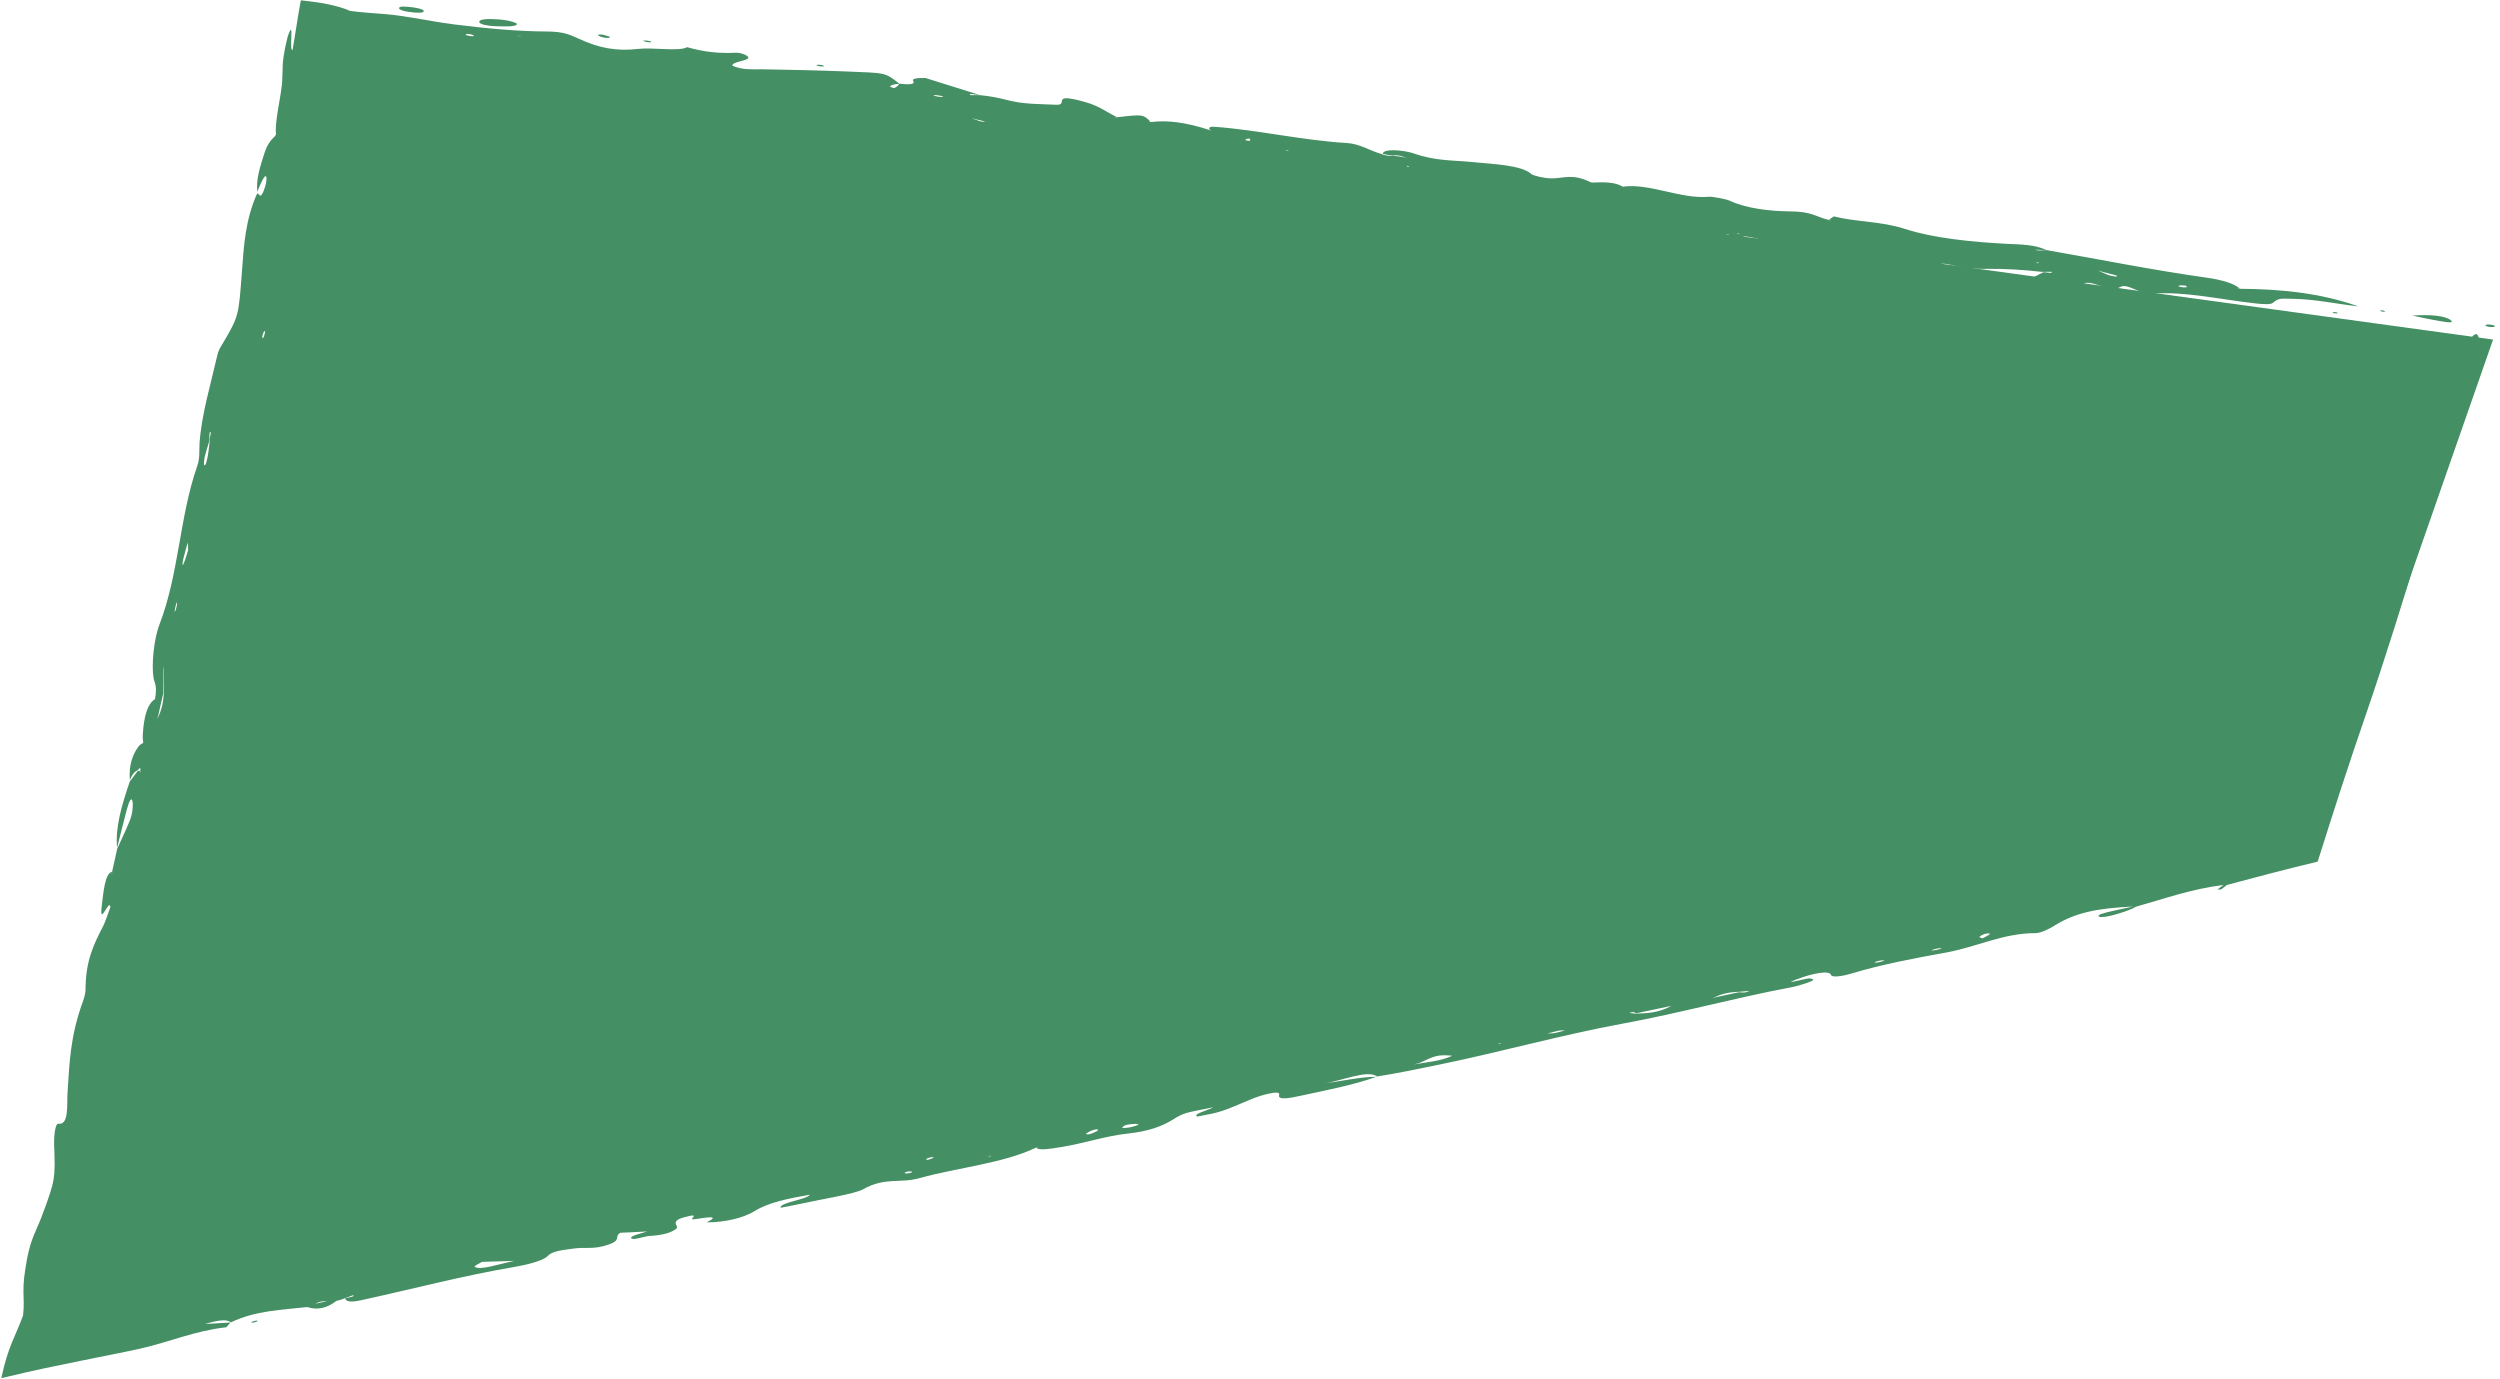 <svg width="1419" height="783" viewBox="0 0 1419 783" fill="none" xmlns="http://www.w3.org/2000/svg">
<g clip-path="url(#clip0_2_4134)">
<path d="M1415.07 192.739L1312.82 485.752L23.272 759.944L187.409 24.113L1415.07 192.739Z" fill="#458F64"/>
<path d="M1271.37 163.712L1269.38 163.768L1271.03 163.572C1268.01 161 1261.85 158.93 1252.2 157.56C1221.29 153.225 1191.76 147.213 1161.62 141.956C1160.16 142.04 1158.82 142.151 1157.25 142.179C1156.78 142.179 1155.8 141.9 1155.04 141.732L1161.53 141.928C1154.82 138.712 1147.26 138.824 1138.67 138.376C1119.19 137.342 1097.35 135.188 1081.34 129.959C1067.57 125.485 1053.35 126.016 1040.87 122.828L1038.18 124.646L1039.44 125.261L1037.59 124.702C1030.74 123.08 1028.64 120.087 1016.18 119.976C1004.96 119.892 991.297 118.41 981.696 113.879C979.876 113.012 971.787 111.502 970.136 111.67C954.265 113.208 936.295 103.812 921.068 105.965C914.854 102.078 904.134 104.092 902.93 103.476C892.518 98.303 887.732 101.267 880.622 101.239C876.423 101.239 870.21 99.673 869.286 98.834C863.408 93.549 846.921 93.158 836.957 92.095C824.949 90.837 815.012 91.536 802.584 87.117C797.49 85.299 784.978 84.013 784.894 87.313C786.602 87.788 788.393 88.096 790.353 88.208C792.704 87.984 794.943 88.264 797.014 89.159L798.582 89.83L796.678 89.215L793.739 88.739L790.772 88.404C788.393 88.599 786.21 88.292 784.167 87.425C776.973 85.356 771.907 81.608 764.349 81.161C739.13 79.679 714.022 73.75 689.307 71.96C686.144 71.737 685.976 72.771 686.676 73.666L687.683 74.309L686.2 73.694C673.511 69.555 662.65 68.073 653.619 69.248H651.827L653.003 69.024C648.748 64.885 648.609 64.858 634.193 66.535H632.15L633.69 66.34C627.896 63.487 624.005 60.187 615.944 57.922C595.539 52.134 607.183 59.88 599.373 59.46C590.444 58.957 581.711 59.376 571.607 56.776C566.764 55.517 561.726 54.511 556.156 54.007H550.698C549.55 52.609 554.336 54.007 555.764 53.812C545.352 50.54 534.939 47.296 525.31 44.276C519.32 44.164 517.613 44.835 518.341 46.009C519.404 47.715 517.025 48.247 510.447 47.492C502.162 40.948 502.806 41.479 480.134 40.556C463.899 39.885 448.448 39.633 432.858 39.326C427.679 39.242 421.857 39.941 415.727 37.34C415.308 35.271 421.913 34.824 424.264 33.425C426.476 32.111 420.85 29.762 417.575 29.93C407.946 30.405 399.661 29.51 390.004 26.77C385.638 29.37 370.607 26.77 362.014 27.776C349.81 29.203 339.705 27.189 328.537 21.988C323.415 19.611 319.58 17.933 310.567 17.877C293.857 17.821 275.523 16.115 257.273 13.794C249.632 12.816 242.046 11.361 234.377 10.103C230.542 9.46 226.707 8.9 222.873 8.425C220.941 8.201 219.01 8.006 217.079 7.866L214.168 7.67L209.213 7.279C205.882 7.027 199.081 6.328 198.829 6.216C191.411 2.916 180.915 1.21 170.754 0.176C168.963 9.711 167.563 19.863 166.052 28.392C164.932 28.839 165.268 24.029 165.38 20.45C165.492 16.898 165.408 14.549 163.225 21.009C161.042 29.902 160.398 35.383 160.426 38.207C160.426 39.13 160.426 40.109 160.37 41.144C160.342 41.647 160.314 42.178 160.258 42.737C160.258 43.045 160.258 43.353 160.258 43.688C160.258 44.947 160.174 46.345 160.034 47.827C159.726 50.763 159.194 54.063 158.606 57.419C157.459 64.13 156.227 71.066 156.619 75.959C156.787 78.001 152.98 78.225 150.265 86.418C147.382 95.143 145.311 102.022 146.039 108.874C146.682 107.336 147.298 105.574 147.942 104.315C149.202 101.771 150.629 98.583 151.245 100.68C151.413 101.239 150.993 104.343 150.573 105.686C149.342 109.657 148.11 112.034 147.214 110.691C146.85 110.16 146.375 110.048 145.983 109.741C139.097 124.953 138.369 140.39 137.39 153.309C135.374 179.568 135.794 179.065 126.137 195.452C125.046 197.297 124.01 198.724 123.31 201.828C119.476 218.495 114.325 235.721 113.262 251.577C112.954 256.051 113.626 259.77 111.834 264.888C101.926 293.188 101.59 325.739 90.478 354.57C87.315 362.764 85.915 377.501 87.147 384.772C87.734 388.127 89.358 388.966 87.986 396.824C83.9 399.285 81.576 406.211 81.017 417.602C80.933 419.252 81.213 420.287 81.325 421.601C80.401 422.3 79.533 422.468 78.553 423.81C75.167 428.396 73.067 434.521 73.711 442.798C75.419 438.771 76.79 437.792 78.134 437.205C78.609 436.73 79.141 436.031 79.561 435.891C79.701 435.835 79.617 437.037 79.645 437.653V439.526L79.533 437.904C79.169 437.401 78.694 437.317 78.134 437.68L73.683 443.553C69.177 456.696 65.314 469.644 66.462 481.193C68.309 473.895 70.1 466.512 72.032 459.325C73.263 454.739 74.719 451.858 75.223 455.074C75.615 457.591 75.223 461.954 73.655 465.841C71.304 471.574 68.897 476.495 66.518 481.781L63.718 494.393L63.495 496.602V494.756C59.464 496.014 58.68 506.865 57.84 513.492C56.077 527.558 61.983 509.354 62.655 514.863C61.227 518.666 59.912 522.944 58.624 525.489C53.502 535.472 48.52 544.952 48.548 562.011C48.548 563.129 47.82 566.429 47.26 567.883C39.787 587.934 39.423 603.65 38.331 620.177C37.883 627.028 39.255 638.717 33.125 637.823C31.194 637.543 30.578 645.904 30.718 649.316C31.445 669.115 31.445 669.842 23.468 691.011C20.669 698.45 17.646 702.7 15.407 714.222C15.043 716.263 14.735 718.053 14.455 719.703C14.119 721.772 13.867 723.59 13.7 725.212C13.364 728.484 13.28 730.972 13.308 733.182C13.336 737.6 13.755 740.872 13.084 746.689C8.717 758.797 4.771 763.495 0.74 782.231C1.859 781.98 3.287 781.644 4.826 781.281C18.99 777.869 32.369 775.1 46.112 772.332C52.97 770.962 59.856 769.563 66.769 768.165C70.996 767.326 75.223 766.459 79.449 765.509C96.328 761.705 110.491 755.357 128.461 753.344L130.812 750.659C126.305 750.911 121.799 751.163 116.341 751.498C126.641 748.422 129.132 749.317 131.064 750.548C145.479 743.724 159.922 743.556 174.365 741.879C180.299 743.836 185.757 742.41 190.852 738.439C192.531 738.047 194.042 737.572 195.358 737.041L200.368 735.167C202.02 736.006 196.925 736.398 195.89 737.069C196.422 738.355 197.877 739.53 204.651 738.075C233.845 731.755 262.535 724.093 292.289 719.06C298.419 718.025 308.3 715.676 310.819 712.935C313.506 710.027 319.104 709.608 325.542 708.685C332.54 707.678 336.738 709.412 345.303 706.476C353.057 703.791 348.382 702.085 352.049 699.736C358.375 699.428 362.909 699.205 367.416 698.981C363.637 700.156 357.955 701.442 358.235 702.644C358.599 704.238 364.365 702.197 368.004 701.554C374.385 701.302 380.515 700.1 383.65 697.583C385.106 696.408 383.622 695.513 383.538 694.507C383.454 693.444 383.622 692.186 388.605 690.843C399.381 687.991 389.136 692.829 394.511 691.99C402.544 690.731 408.73 689.976 401.06 693.808C411.585 693.808 421.941 691.347 428.379 687.376C436.216 682.538 447.105 680.329 459.645 678.119C458.217 680.86 442.234 682.538 443.102 685.53C446.657 684.831 449.764 684.272 452.843 683.601C465.607 680.776 485.144 677.7 489.762 675.099C502.554 667.912 510.447 671.911 522.091 668.667C543.308 662.767 569.227 660.334 587.645 651.581L589.437 650.938L588.233 651.609C590.22 653.035 595.455 652.196 602.452 651.05C615.188 649.008 627.364 644.786 640.099 643.416C652.051 642.129 659.721 639.249 665.963 635.334C671.785 631.67 672.792 631.614 688.607 628.51C685.892 630.244 676.795 632.23 679.51 633.768C693.337 631.195 693.002 631.195 711.699 623.281C714.134 622.246 727.122 618.191 726.058 621.407C724.939 624.763 732.468 623.225 739.242 621.743C753.489 618.639 768.38 615.842 781.144 611.2C772.355 611.172 761.186 613.717 751.194 615.004C761.382 613.633 776.133 606.95 781.647 611.005C793.18 609.215 804.684 606.782 816.412 604.377C851.736 597.162 886.332 587.375 921.124 580.999C953.481 575.042 984.299 566.485 1016.12 560.501C1019.15 559.941 1022.56 558.963 1025.25 558.04C1029.39 556.642 1030.88 555.635 1026.68 555.327C1025.56 555.243 1007.06 560.249 1023.21 554.656C1027.91 553.034 1038.35 550.378 1039.27 553.37C1039.75 554.908 1045.12 554.293 1051.03 552.531C1068.47 547.273 1087.22 543.806 1104.8 540.618C1122.01 537.486 1137.07 529.628 1155.21 529.656C1158.51 529.656 1163.1 527.251 1166.13 525.377C1177.49 518.302 1189.47 515.506 1210.83 514.555C1206.66 515.45 1202.46 516.261 1198.34 517.24C1194.42 518.162 1189.5 519.365 1191.62 520.344C1192.8 520.875 1196.52 520.204 1199.77 519.309C1204.84 517.911 1209.48 516.429 1212.28 514.667C1228.49 510.137 1243.74 504.572 1262.05 502.306C1260.9 503.145 1259.67 504.012 1258.69 504.851C1258.61 504.935 1260.01 504.851 1260.73 504.851L1263.98 502.306C1272.15 500.153 1280.35 497.972 1288.61 495.791C1292.84 494.7 1297.07 493.638 1301.32 492.547C1306.05 491.372 1310.78 490.226 1315.51 489.051C1320.69 472.72 1324.66 460.164 1329.17 446.377C1333.62 432.787 1338.16 419.252 1342.8 405.801C1365.39 340.252 1382.74 276.101 1404.35 211.112C1408.24 199.451 1407.82 194.529 1406.65 190.977C1405.44 187.286 1402.11 191.621 1398.36 199.143C1393.18 209.49 1387.47 219.725 1383.28 232.449C1369.34 274.759 1352.74 315.252 1338.41 358.038C1331.58 378.34 1324.69 398.754 1317.81 419.168C1314.31 429.375 1310.81 439.582 1307.31 449.789L1299.81 471.294C1290.12 473.223 1280.47 475.181 1270.78 477.11C1257.96 479.655 1245.14 482.088 1232.35 484.437C1202.32 489.946 1172.65 497.049 1142.36 502.782C1112.83 508.347 1081.76 516.932 1051.31 521.714C1019.23 526.747 988.637 535.976 956.644 541.737C929.941 546.518 902.371 553.873 875.78 558.543C851.26 562.822 826.208 567.716 802.836 572.917C752.173 584.243 701.595 592.66 651.464 604.013C631.394 608.572 608.302 609.606 590.696 618.275C589.884 618.695 586.05 619.394 584.762 619.422C563.153 619.534 538.214 629.992 515.766 631.782C510.951 632.174 502.722 634.383 496.984 636.117C482.289 640.563 467.846 642.577 452.899 645.513C401.312 655.608 349.418 665.2 298.447 678.595C288.175 681.307 276.866 683.852 267.07 684.3C250.723 685.055 234.601 688.718 217.974 693.863C213.216 695.346 206.946 697.387 202.971 697.807C182.482 699.988 163.561 703.707 145.983 710.894C144.891 711.341 141.56 712.012 140.609 711.957C123.03 711.174 103.829 717.494 84.935 722.192C80.877 723.198 76.65 724.233 72.564 724.988L58.876 727.561L58.008 727.729C58.008 727.729 57.953 727.729 57.925 727.729H57.813L57.617 727.673L57.281 727.589C56.861 727.477 56.665 727.393 56.385 727.421C56.497 727.001 56.385 726.862 56.133 726.358L55.909 725.883V725.799C55.909 725.799 55.825 725.855 55.909 725.407L56.217 723.478L56.833 719.647C57.645 714.529 58.372 709.412 59.016 704.294C59.436 701.05 59.94 697.751 61.087 695.541C69.289 679.881 72.508 657.538 76.594 637.655C78.582 627.923 83.648 616.681 82.192 605.831C81.689 602.084 88.098 582.928 91.345 571.463C104.557 524.79 109.455 476.803 122.751 430.633C124.542 410.751 131.931 391.175 135.682 370.51C138.173 356.779 138.957 353.451 135.29 355.605C134.087 356.304 132.603 358.149 131.792 357.338C129.524 355.101 130.252 345.845 132.715 336.421C135.514 325.766 136.466 328.255 136.998 334.687C137.558 341.622 141.616 335.246 143.659 328.283C146.878 317.377 150.713 304.15 150.321 293.412C150.237 291.286 149.649 290.168 149.789 287.791C149.845 286.728 150.741 286.392 151.385 286.029C156.227 283.4 158.215 272.242 159.782 259.742C161.741 244.446 162.133 228.534 169.943 214.831C174.057 192.068 182.258 168.102 183.182 146.374C183.546 138.32 184.05 132.196 187.996 124.813C190.152 120.787 191.635 113.208 193.035 106.804C195.862 93.913 198.381 80.993 201.04 68.073C202.16 62.816 203.279 57.531 204.371 52.245C204.567 51.407 204.847 50.568 205.183 50.064L205.323 50.12C205.994 50.428 205.603 48.778 205.603 47.464L205.127 46.96L205.658 47.38C206.442 47.995 207.058 48.47 207.59 48.834L207.982 49.086L208.178 49.197C208.178 49.197 208.849 49.337 209.185 49.421C210.697 49.701 212.236 50.008 213.804 50.288C220.046 51.379 226.539 52.245 233.089 53.084C241.374 54.147 249.268 54.762 246.329 51.742C243.39 48.722 245.489 47.128 255.678 47.016C264.942 46.932 273.284 46.345 282.688 46.345C287.027 46.345 287.195 47.939 288.594 48.414C299.091 52.05 295.2 52.889 285.879 53.196C278.462 53.448 267.014 51.994 264.495 54.483C274.851 57.167 284.48 54.259 294.332 58.314L300.406 59.628C296.824 60.159 296.208 58.789 294.165 58.342C289.21 58.649 286.411 59.544 293.773 61.194C316.949 66.451 353.057 69.248 368.283 66.787C375.001 65.696 367.416 64.102 360.334 62.984H358.375L359.774 62.76C365.4 61.362 378.612 62.676 380.487 59.768C382.139 57.223 390.704 59.768 395.182 60.998C405.567 63.823 395.07 62.564 392.047 62.76C387.961 63.012 386.981 64.158 391.208 65.193C406.267 68.912 396.722 68.856 390.032 69.22C385.05 69.5 377.296 69.08 381.187 71.597C384.91 74.002 391.46 73.582 397.338 74.421C413.46 76.714 423.369 74.198 439.799 76.826C457.293 79.623 441.675 79.259 442.654 80.434C441.983 80.546 441.143 80.602 440.779 80.797C440.667 80.853 441.899 81.357 442.234 81.357C443.186 81.412 443.998 81.329 444.866 81.301C452.311 82.279 459.505 83.202 465.131 82.363C470.869 81.524 476.467 83.398 481.897 84.824L481.085 86.754C482.765 86.977 485.312 87.509 485.956 87.425C489.119 86.921 487.047 85.859 484.164 84.796C484.892 82.112 482.597 79.595 502.358 81.972C518.145 83.873 537.318 84.069 546.947 80.657C552.769 82.783 557.359 84.461 561.922 86.138C561.25 86.25 560.41 86.334 560.047 86.502C559.935 86.558 561.194 87.061 561.558 87.089C562.538 87.145 563.349 87.089 564.245 87.033C566.148 87.285 567.912 87.369 569.479 87.313H571.551L569.899 87.481L574.238 90.753C562.65 89.858 550.894 90.053 556.884 93.577C564.133 97.828 574.854 96.01 583.475 96.15C586.05 96.178 587.505 95.535 589.465 95.171C589.968 95.031 591.004 94.919 590.864 94.751C590.472 94.276 589.521 93.773 588.765 93.269C606.007 94.332 623.249 95.535 639.987 100.316C639.288 100.4 638.532 100.456 637.972 100.568C637.888 100.568 639.092 101.044 639.204 101.044C640.016 101.044 640.715 100.96 641.443 100.904C651.352 100.4 665.655 101.575 667.642 98.135L666.439 97.52L668.09 98.107C677.915 99.785 685.024 98.499 694.373 99.757C694.065 101.379 693.03 102.777 693.729 104.343C694.373 105.853 699.047 107.643 704.842 107.727C724.155 108.007 748.619 112.565 764.993 110.496C766.897 111.335 768.464 111.558 769.08 111.083C769.248 110.943 768.072 110.552 767.484 110.244C773.418 111.754 784.615 106.301 786.574 113.516C787.106 115.557 794.327 116.927 800.905 116.899C808.239 116.899 819.491 116.788 816.776 114.634C809.134 108.594 826.04 113.124 832.394 113.152H834.158L832.982 113.376C830.883 115.11 827.832 116.676 826.992 118.577C826.404 119.92 831.751 121.625 837.433 122.353C843.926 123.191 841.799 121.597 841.183 120.591C840.036 118.745 844.598 118.913 850.028 119.109C860.581 119.528 870.909 119.752 882.329 120.115C884.737 124.646 885.856 128.253 910.208 129.483C923 130.127 939.43 135.132 950.654 132C955.777 130.574 974.39 135.496 980.632 132.867L985.53 135.356L990.485 134.154C994.516 134.713 998.238 135.356 1000.59 136.586L998.63 137.342L1003 137.509C1014.61 141.592 1024.66 143.773 1042.8 144.78C1058.92 145.675 1080.28 147.884 1098.56 152.414L1101.66 152.89L1100.38 152.247C1100.43 149.366 1101.72 149.003 1108.72 150.653C1116.95 152.61 1122.66 152.638 1129.21 152.61C1138.44 152.526 1148.52 153.141 1159.16 154.316L1164.39 154.26C1165.71 155.602 1160.81 154.26 1159.69 154.568C1157.42 155.742 1155.18 156.889 1152.83 158.091C1175.95 161.95 1180.65 162.817 1182.16 161.447C1186.28 157.7 1197.36 166.62 1203.3 162.985C1207.58 160.356 1214.21 167.264 1221.97 166.676C1240.02 165.278 1260.82 170.088 1280.41 172.241C1284.58 172.689 1288.84 172.996 1290.12 171.878C1293.51 168.997 1294.41 169.529 1301.52 169.613C1313.89 169.78 1326.18 172.521 1338.57 173.891C1317.3 166.341 1294.6 164.048 1271.23 163.908L1271.37 163.712ZM1126.88 530.019C1129.23 529.488 1130.1 529.852 1128.79 530.718C1127.86 531.334 1126.49 531.949 1125.32 532.592C1124.64 532.312 1123.3 532.145 1123.58 531.725C1123.89 531.25 1125.57 530.327 1126.88 530.019ZM1097.58 538.884C1098.5 538.632 1099.79 538.325 1100.57 538.241C1102.92 538.073 1102.39 538.437 1099.17 539.164C1098.25 539.359 1097.27 539.415 1096.32 539.527C1096.74 539.304 1097.02 539.024 1097.58 538.856V538.884ZM1065.05 545.735C1065.64 545.484 1067.04 545.288 1068.07 545.092L1069.87 545.148C1068.94 545.428 1068.05 545.819 1067.12 546.015C1064.04 546.658 1063.2 546.518 1065.05 545.735ZM973.243 566.038C977.497 563.912 982.256 563.073 987.294 562.934L993.032 562.43C989.701 564.052 988.749 563.018 986.65 563.269L973.802 566.038L971.927 566.681L973.243 566.01V566.038ZM929.27 575.014C935.204 573.784 941.138 572.525 948.695 570.931C941.082 575.07 934.812 575.098 928.514 575.322L924.707 574.986C928.934 573.644 927.058 575.35 929.27 574.986V575.014ZM884.849 584.998C886.08 584.774 887.2 584.914 888.375 584.886C886.388 585.389 884.401 585.976 882.441 586.34C881.182 586.592 879.95 586.508 878.327 586.592C880.874 585.948 882.889 585.361 884.849 584.998ZM850.784 592.324L852.52 592.212L850.504 592.744L850.784 592.324ZM820.414 598.98C821.898 598.98 824.361 599.232 824.221 599.287C817.923 602.28 809.75 602.895 802.472 604.181C809.61 602.839 811.625 598.812 820.414 598.98ZM639.064 638.578C640.659 638.158 642.898 637.934 644.438 637.906C646.593 637.823 646.677 638.382 644.606 639.025C641.751 639.92 638.672 640.563 636.769 640.06C637.44 639.612 637.972 638.857 639.064 638.578ZM619.498 641.766C621.43 640.955 623.473 640.759 623.249 641.402C623.109 641.849 621.598 642.604 620.226 643.164C618.267 643.975 616.755 644.087 616.307 643.555C617.343 642.94 618.127 642.325 619.526 641.738L619.498 641.766ZM562.426 655.944V656.279L560.55 656.503L562.426 655.944ZM527.382 657.118C530.125 656.503 530.712 656.699 528.893 657.566C528.333 657.845 527.298 658.097 526.486 658.377C526.206 658.237 525.898 658.097 525.562 657.901C526.122 657.649 526.71 657.258 527.382 657.118ZM514.674 665.06C515.542 664.92 516.661 664.836 517.109 664.92C518.481 665.2 517.585 665.675 514.842 666.067C514.198 666.151 513.806 665.899 513.302 665.815C513.778 665.563 514.31 665.144 514.674 665.06ZM273.647 716.235L291.925 715.676C282.409 717.661 272.304 721.213 269.449 719.004C268.889 718.584 272.136 717.158 273.647 716.207V716.235ZM185.673 738.551L178.928 740.005C180.999 738.858 183.266 738.383 185.673 738.551ZM164.652 714.865C165.464 714.585 166.248 714.222 167.116 714.026C167.507 713.942 168.543 714.054 168.459 714.222C168.123 714.921 166.584 715.424 164.484 715.48C164.149 715.48 164.568 715.061 164.652 714.837V714.865ZM54.734 733.07L55.265 732.65L54.818 733.182L54.23 733.573L54.734 733.07ZM43.117 750.492L42.754 750.911L41.438 750.967L43.117 750.492ZM57.197 694.003L56.609 694.395L56.973 692.997L57.197 694.003ZM61.115 622.89L60.5 624.623L60.836 622.638L61.115 622.89ZM88.378 523.783C87.986 525.461 86.923 528.537 86.755 528.481C85.579 528.034 86.307 523.923 87.119 519.812C87.678 518.107 88.658 514.863 88.77 514.946C89.778 515.785 89.358 519.533 88.378 523.783ZM92.773 379.57L92.941 386.505V392.993C92.885 397.971 91.849 402.669 89.75 407.059L89.134 407.982L89.75 406.416L92.605 393.692L92.689 387.037L92.577 380.018L92.661 378.172L92.801 379.57H92.773ZM100.442 343.132C100.302 344.055 100.05 345.286 99.798 346.041C99.015 348.222 98.903 347.607 99.574 344.419C99.77 343.524 100.106 342.629 100.386 341.734C100.414 342.182 100.554 342.573 100.47 343.132H100.442ZM106.684 312.623C105.9 315.448 104.921 318.384 103.969 320.481C103.493 321.544 103.465 319.419 104.165 316.678C104.865 313.882 105.676 311.169 106.572 307.897C106.656 309.994 106.936 311.7 106.684 312.623ZM116.257 259.043C116.957 256.135 117.908 253.366 118.748 250.514L118.972 245.48C120.511 243.858 118.692 249.172 119.056 250.011C118.72 252.807 118.524 255.548 117.992 258.428C117.544 260.973 116.761 264.972 115.837 263.909C115.613 263.629 115.893 260.609 116.257 259.043ZM138.817 274.144L139.153 272.774L139.377 273.752L138.817 274.116V274.144ZM150.377 252.024C149.957 254.01 149.649 256.023 149.286 258.036C149.761 259.211 150.209 260.413 150.657 261.56C151.413 263.378 151.385 266.23 149.621 270.9C149.034 272.494 148.222 274.088 147.69 274.535C146.095 275.85 146.319 272.578 147.158 267.936L148.866 258.708C149.118 256.023 149.174 253.422 149.649 250.598C150.125 247.745 151.357 243.075 152.001 244.082C152.616 245.033 150.965 249.256 150.377 252.08V252.024ZM149.761 188.321C150.013 187.817 150.237 188.041 150.489 187.929C150.349 188.74 150.265 189.747 150.041 190.334C149.789 191.089 149.314 192.012 149.174 191.956C148.614 191.733 148.838 190.222 149.761 188.321ZM162.357 203.953C162.189 203.31 162.469 201.045 162.749 199.395C162.945 198.332 163.561 197.074 164.037 195.759C163.869 197.717 163.757 199.311 163.533 201.045C163.225 203.422 162.609 204.96 162.329 203.953H162.357ZM169.495 195.899C169.607 198.052 169.411 200.849 169.355 203.366V205.267L169.243 203.589C168.767 202.387 168.207 201.464 167.871 199.842C167.675 198.836 167.647 196.011 167.899 195.256C169.439 190.698 169.411 193.998 169.495 195.843V195.899ZM159.474 188.824C159.418 190.334 159.082 192.348 158.858 194.137C158.271 196.542 157.683 197.409 157.627 195.62C157.599 194.445 157.991 192.096 158.383 190.334C158.998 187.538 159.53 186.867 159.446 188.824H159.474ZM181.195 127.75C180.243 121.458 179.235 118.493 180.075 108.51C181.839 112.006 183.07 114.271 181.195 127.75ZM177.192 100.932C177.024 101.827 176.912 102.805 176.688 103.532C176.576 103.924 176.1 104.204 176.045 103.868C175.793 102.47 176.101 100.792 176.828 99.729C176.996 99.478 177.052 100.484 177.192 100.904V100.932ZM185.617 96.513L185.421 95.283L186.065 94.779L185.617 96.513ZM183.714 83.594C183.518 85.999 182.93 87.844 182.51 87.285C182.258 86.949 182.37 84.712 182.65 83.146C182.846 81.888 183.518 80.294 184.022 78.644C183.91 80.462 183.826 81.972 183.742 83.622L183.714 83.594ZM202.132 47.072C202.384 48.051 202.216 48.247 201.684 47.715C201.544 47.575 201.488 47.128 201.376 46.792C201.488 46.625 201.6 46.261 201.684 46.317C201.852 46.457 202.076 46.82 202.16 47.072H202.132ZM191.579 36.725C190.852 39.55 190.124 39.158 189.816 37.48C189.648 36.613 189.984 34.572 190.096 33.006C190.572 33.006 191.019 33.006 191.467 33.034C191.495 34.32 191.775 35.914 191.579 36.697V36.725ZM219.262 45.87C219.878 46.736 218.506 47.268 215.035 47.156C210.697 46.457 211.257 45.646 210.529 44.863C210.277 44.583 209.969 44.304 209.633 44.024C209.297 43.744 208.933 43.437 208.905 43.213C208.681 42.71 208.458 42.206 208.402 41.731C208.542 40.836 207.842 39.885 214.028 40.025C216.183 40.053 220.689 40.836 222.425 41.479C230.234 44.331 217.89 43.94 219.262 45.842V45.87ZM266.93 20.506C264.159 20.002 263.515 19.527 265.25 19.219C265.558 19.163 266.958 19.499 267.881 19.639C268.329 19.919 269.113 20.254 269.113 20.45C269.113 20.562 267.602 20.59 266.93 20.478V20.506ZM294.836 20.478L292.961 20.59L294.612 20.394L296.488 20.254L294.808 20.478H294.836ZM331.728 60.914C327.837 60.075 324.45 58.901 326.69 58.006C327.809 57.559 330.272 57.447 332.12 57.195C334.107 58.286 336.122 59.349 337.438 60.048C337.214 61.278 335.115 61.614 331.728 60.886V60.914ZM431.206 61.642L432.046 62.397C431.822 62.592 431.85 62.956 431.318 62.928C429.639 62.928 428.827 62.48 429.555 61.921C429.779 61.753 430.646 61.697 431.206 61.614V61.642ZM439.603 70.618C433.809 70.898 427.679 70.982 417.491 70.003C423.313 68.269 432.55 70.171 439.043 70.394H440.919L439.603 70.618ZM465.187 76.994L459.533 75.847C461.128 75.903 462.723 75.847 464.291 76.071C466.166 76.323 468.042 76.798 469.917 77.19L465.159 77.022L465.187 76.994ZM468.909 72.52C462.304 71.485 461.128 69.947 461.604 68.605C462.192 66.983 465.663 66.284 471.82 66.591C480.274 68.381 482.513 70.171 482.289 71.709C482.037 73.554 476.103 73.666 468.937 72.52H468.909ZM507.62 50.008C503.422 49.03 505.829 48.61 506.669 48.163C507.284 47.827 509.048 47.743 510.335 47.547C510.055 47.967 509.859 48.414 509.412 48.834C508.964 49.253 508.236 49.617 507.62 50.008ZM532.392 54.846C531.496 54.734 530.573 54.427 529.649 54.203C530.097 54.119 530.544 54.035 530.936 53.951C532.028 54.091 533.26 54.175 534.015 54.399C536.283 55.042 535.639 55.238 532.392 54.846ZM552.825 67.654L551.817 67.095L553.469 67.598L559.291 68.996C555.792 69.36 555.064 68.045 552.825 67.654ZM587.001 94.025L578.632 92.151L588.625 93.158C588.457 93.521 587.925 93.829 587.001 94.025ZM709.012 79.902C707.249 79.902 706.465 79.455 707.305 78.924C707.557 78.756 708.396 78.7 708.956 78.588L709.768 79.371C709.516 79.567 709.544 79.93 708.984 79.93L709.012 79.902ZM713.547 102.134L713.771 101.827L715.562 102.302L713.519 102.134H713.547ZM731.125 85.719L729.305 85.244L731.349 85.411L731.125 85.719ZM734.204 105.042L732.552 104.567L734.595 104.763L734.204 105.042ZM758.947 104.791C758.331 104.567 757.24 104.259 757.268 104.12C757.268 103.924 757.912 103.644 758.611 103.7C761.27 103.812 762.474 104.259 761.494 104.763C761.214 104.903 759.843 104.791 758.947 104.791ZM799.058 94.668L798.358 94.08L800.065 94.332L799.086 94.668H799.058ZM985.614 132.588L986.762 132.504L987.462 132.951L985.614 132.588ZM1156.3 149.45L1155.82 148.863L1157.53 149.171L1156.27 149.45H1156.3ZM1201.45 157.001C1196.02 156.553 1195.1 155.155 1192.13 154.176L1191.12 153.617L1192.72 154.12C1195.57 154.847 1198.45 155.574 1201.2 156.329C1201.67 156.469 1201.56 157.001 1201.45 157.001ZM1239.32 163.125C1236.27 162.733 1235.6 162.258 1237.64 161.978C1238.26 161.894 1239.54 162.062 1240.55 162.118L1241.45 162.929C1240.72 163.013 1240.02 163.209 1239.29 163.125H1239.32Z" fill="#458F64"/>
<path d="M281.401 14.885C287.055 15.025 293.297 15.332 293.493 13.487C291.254 12.144 287.587 11.361 283.22 11.026C276.419 10.494 271.576 10.886 272.08 12.648C272.416 13.822 276.95 14.773 281.429 14.885H281.401Z" fill="#458F64"/>
<path d="M1369.34 179.148C1375.13 180.351 1377.96 181.022 1380.92 181.525C1385.49 182.308 1394.28 184.266 1390.89 181.609C1387.84 179.232 1379.16 178.393 1369.34 179.121V179.148Z" fill="#458F64"/>
<path d="M511.847 87.089C507.34 86.558 503.282 86.446 502.582 87.481C501.714 88.795 506.697 89.55 510.811 90.109C515.066 90.697 519.46 91.06 519.936 89.83C520.412 88.543 516.157 87.76 511.847 87.089Z" fill="#458F64"/>
<path d="M232.11 6.747C236.504 7.362 240.367 7.558 240.535 6.328C240.647 5.517 238.239 4.762 234.853 4.23C230.654 3.727 226.455 3.28 226.511 4.622C226.511 5.405 228.555 6.272 232.11 6.747Z" fill="#458F64"/>
<path d="M537.514 92.123C537.626 92.71 539.921 93.242 541.965 93.186C543.392 93.13 544.092 92.738 545.128 92.514C543.476 92.123 541.797 91.731 540.145 91.368C539.222 91.62 537.458 91.759 537.542 92.123H537.514Z" fill="#458F64"/>
<path d="M342.728 21.317C345.107 21.736 346.311 21.568 346.283 20.953C344.771 20.506 343.148 19.779 341.776 19.639C339.313 19.387 338.809 19.89 340.321 20.59C340.853 20.841 341.832 21.149 342.728 21.317Z" fill="#458F64"/>
<path d="M1415.35 184.63C1413.2 184.042 1411.55 184.042 1410.68 184.49C1410.93 184.741 1410.87 185.077 1411.46 185.217C1413.53 185.776 1415.3 185.804 1416.05 185.301C1416.28 185.161 1415.94 184.769 1415.38 184.602L1415.35 184.63Z" fill="#458F64"/>
<path d="M1350.97 176.128C1351.17 176.352 1351.2 176.576 1351.67 176.799C1351.9 176.883 1353.05 176.911 1353.8 176.967C1353.61 176.744 1353.58 176.52 1353.1 176.296C1352.88 176.212 1351.73 176.184 1350.97 176.128Z" fill="#458F64"/>
<path d="M142.764 750.296C142.596 751.023 143.827 750.911 146.207 749.96C146.459 749.849 145.759 749.653 145.507 749.513L142.764 750.296Z" fill="#458F64"/>
<path d="M1323.99 177.079C1324.22 177.303 1324.22 177.555 1324.72 177.75C1324.94 177.834 1326.12 177.862 1326.87 177.946C1326.68 177.722 1326.68 177.471 1326.18 177.275C1325.95 177.191 1324.75 177.163 1323.99 177.079Z" fill="#458F64"/>
<path d="M467.93 37.676C467.566 37.452 467.37 37.145 466.782 37.005C466.11 36.837 464.739 36.669 464.263 36.725C462.668 36.921 463.283 37.312 465.774 37.676C466.446 37.788 467.202 37.676 467.93 37.648V37.676Z" fill="#458F64"/>
<path d="M369.263 24.029C369.683 24.029 369.515 23.75 369.627 23.582C368.871 23.414 367.976 23.106 367.332 23.05C364.589 22.855 364.393 23.162 366.856 23.806C367.444 23.945 368.647 24.029 369.263 24.001V24.029Z" fill="#458F64"/>
<path d="M589.269 99.757L591.424 100.233L592.46 99.785C591.732 99.617 590.612 99.31 590.332 99.31C589.744 99.366 589.605 99.589 589.269 99.729V99.757Z" fill="#458F64"/>
</g>
<defs>
<clipPath id="clip0_2_4134">
<rect width="1418" height="782" fill="white" transform="translate(0.824 0.176)"/>
</clipPath>
</defs>
</svg>
